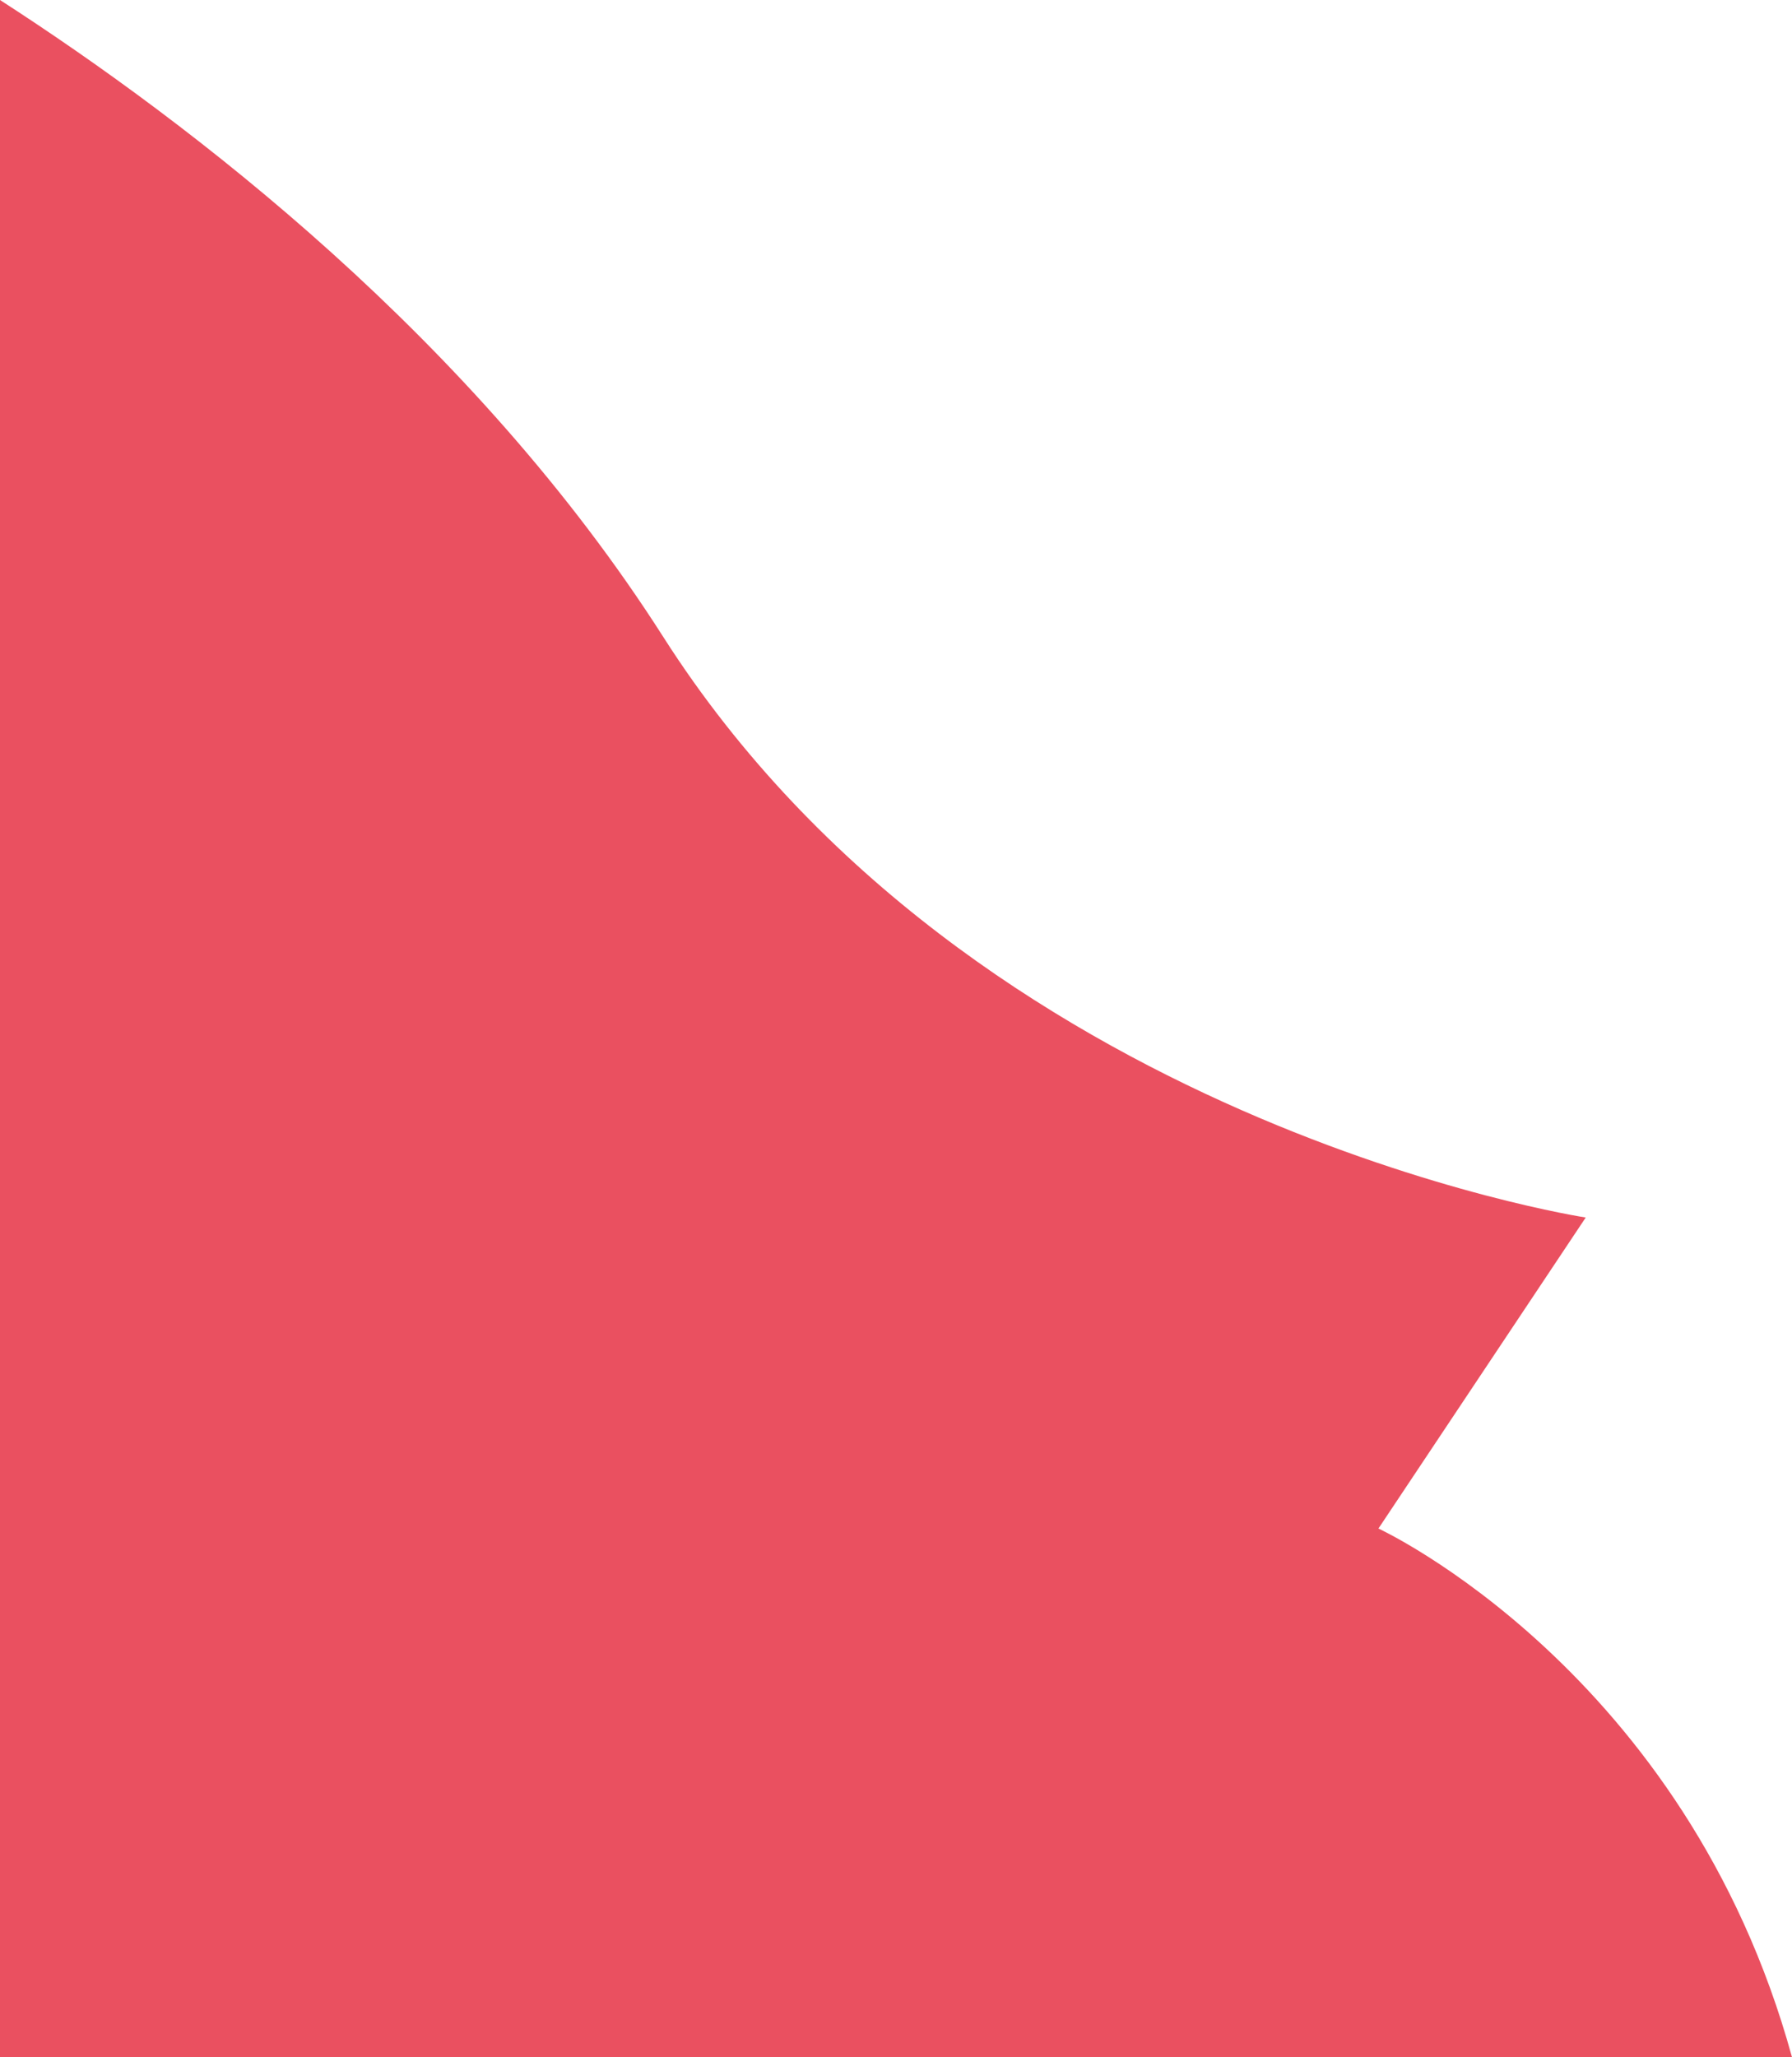 <svg xmlns="http://www.w3.org/2000/svg" viewBox="0 0 691.61 793.77"><defs><style>.cls-1{fill:#ea5060;}</style></defs><title>Element_L3_R</title><g id="Layer_2" data-name="Layer 2"><g id="Layer_1-2" data-name="Layer 1"><path class="cls-1" d="M532,589.78l80-120s-236-36-356-224C182.79,131.06,73.82,47.62,0,0V793.77H691.61C650.63,644.52,532,589.78,532,589.78Z"/></g></g></svg>